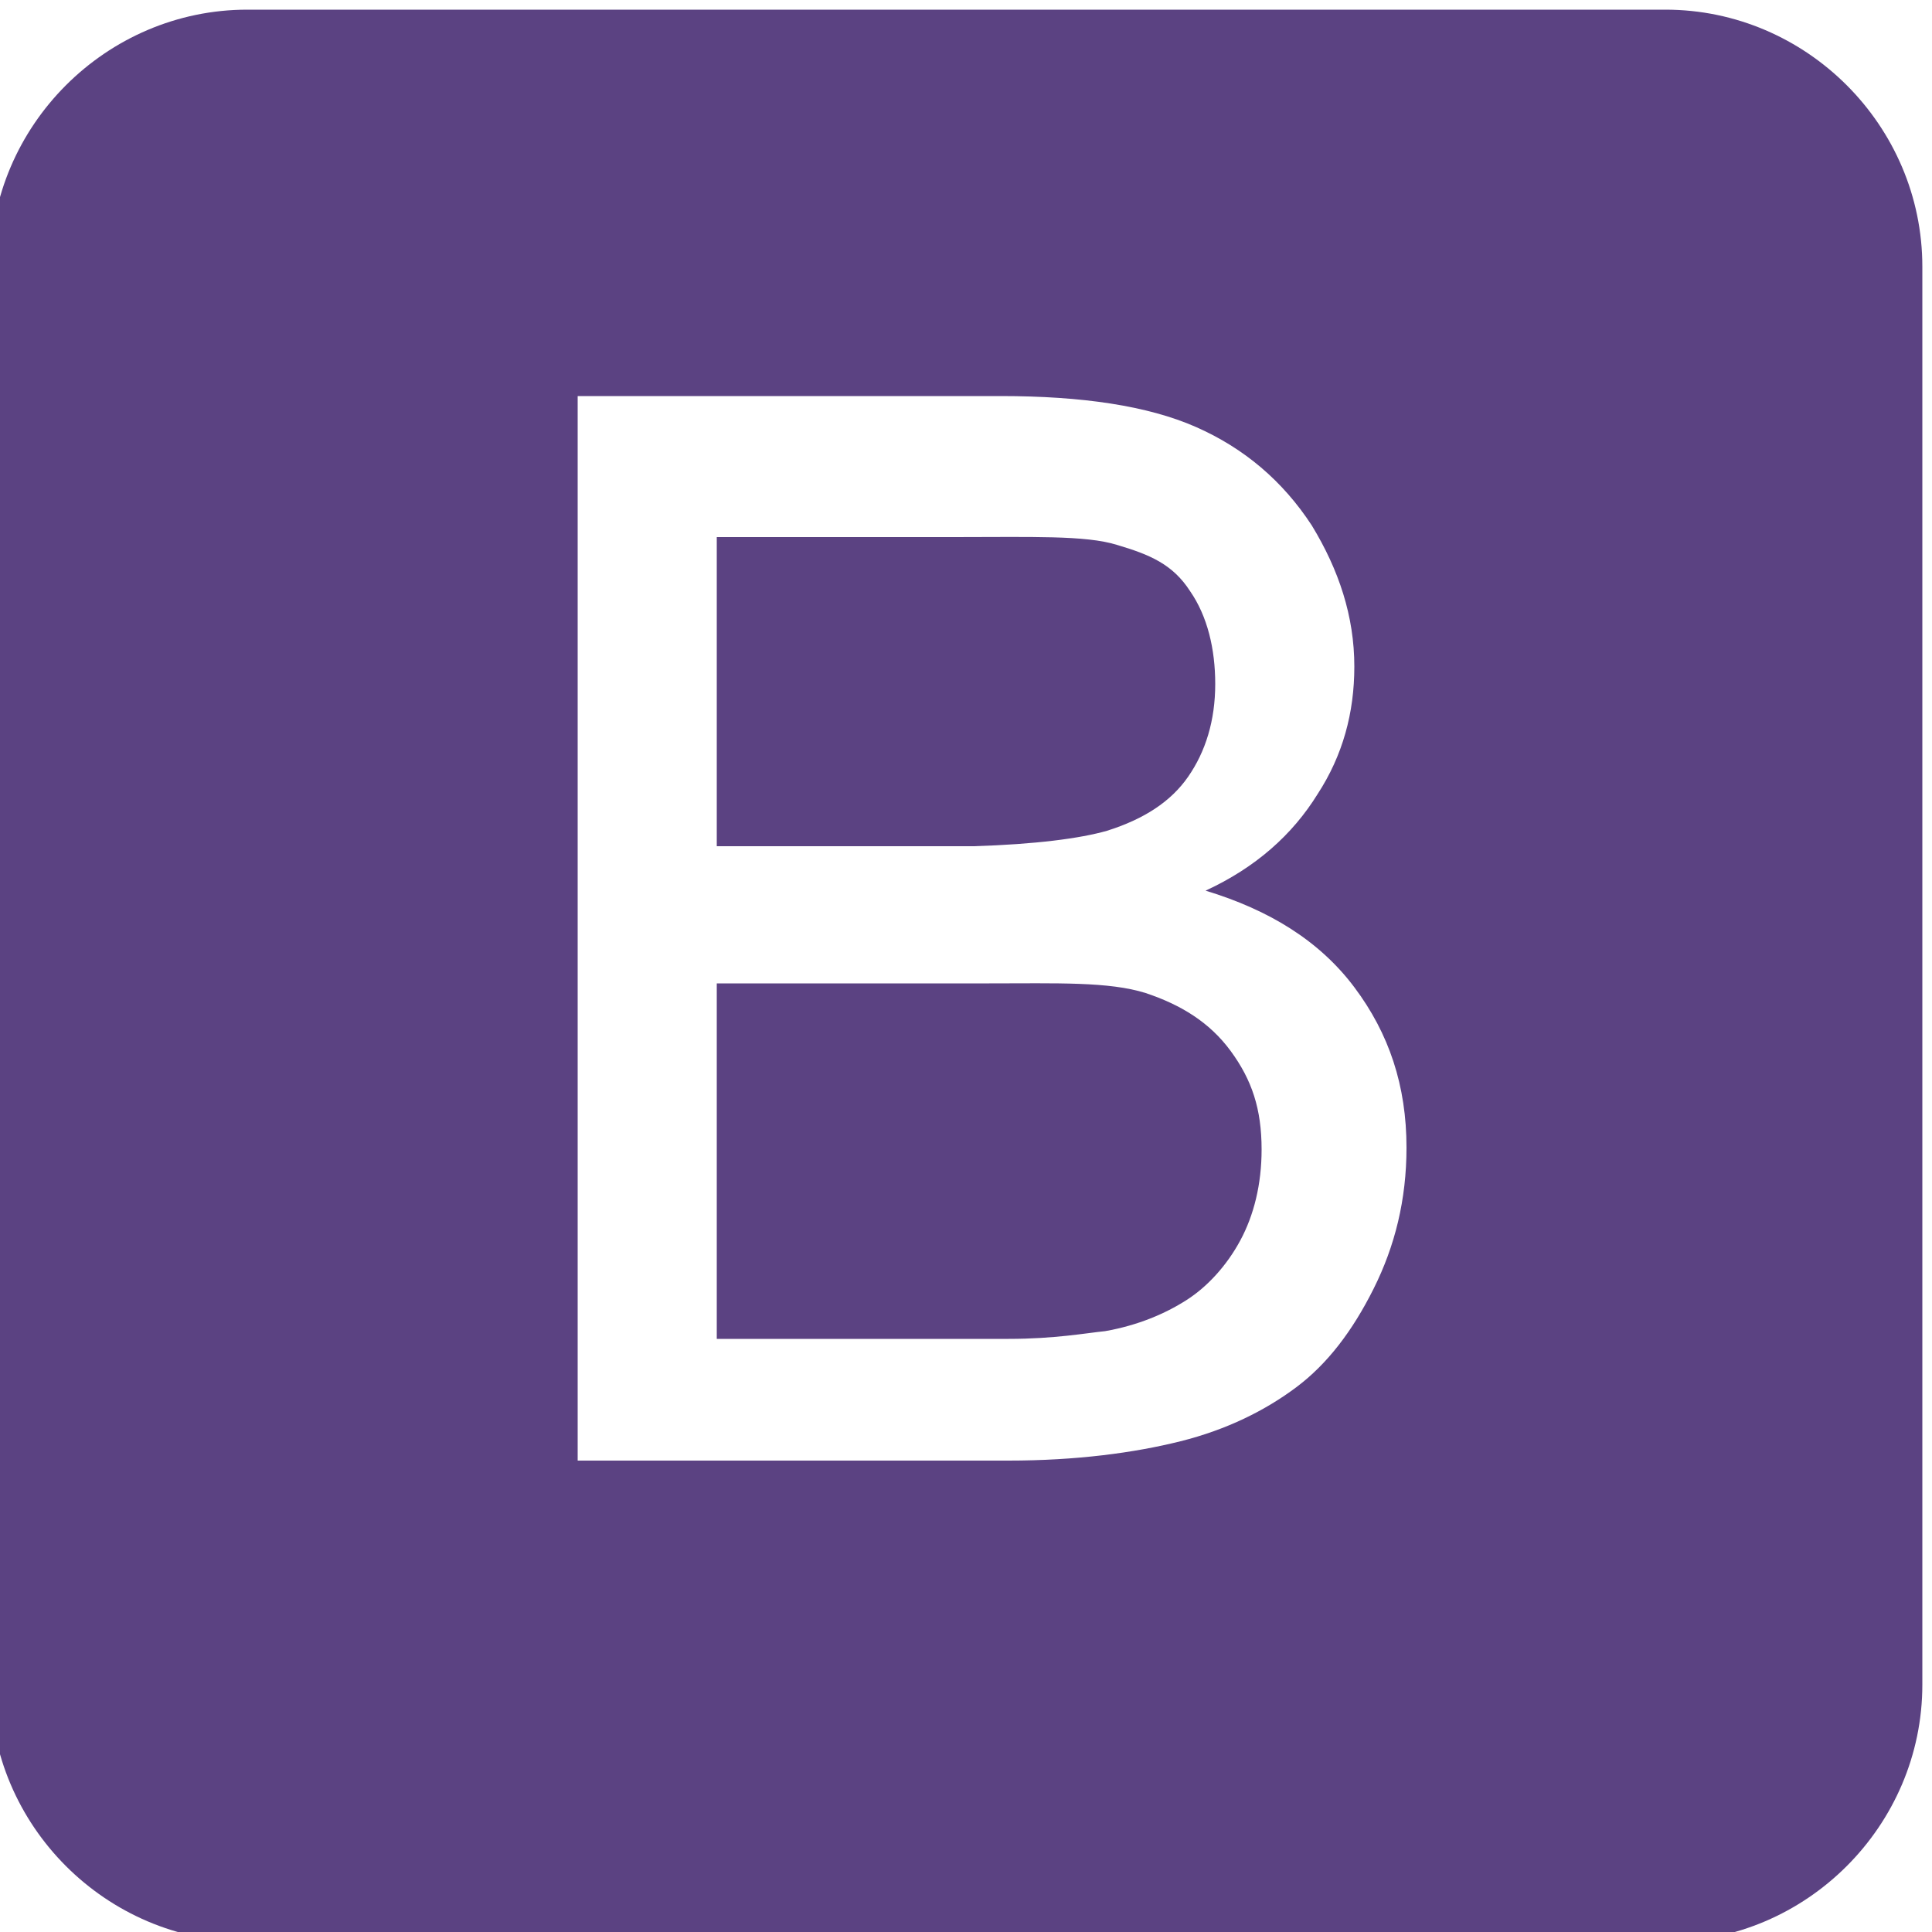 <?xml version="1.0" encoding="utf-8"?>
<!-- Generator: Adobe Illustrator 25.2.0, SVG Export Plug-In . SVG Version: 6.00 Build 0)  -->
<svg version="1.1" id="Layer_1" xmlns="http://www.w3.org/2000/svg" xmlns:xlink="http://www.w3.org/1999/xlink" x="0px" y="0px"
	 viewBox="0 0 100 100" style="enable-background:new 0 0 100 100;" xml:space="preserve">
<style type="text/css">
	.st0{fill:#5B4282;}
</style>
<path class="st0" d="M59.3,51.4c-1.9-0.6-4.6-0.5-8.1-0.5H37.1v18.4h15.1c2.4,0,4-0.3,5-0.4c1.7-0.3,3.1-0.9,4.2-1.6
	c1.1-0.7,2.1-1.8,2.8-3.1c0.7-1.3,1.1-2.9,1.1-4.7c0-2.1-0.5-3.6-1.6-5.1C62.6,52.9,61.1,52,59.3,51.4z M57.3,43
	c1.9-0.6,3.3-1.5,4.2-2.8c0.9-1.3,1.4-2.9,1.4-4.8c0-1.8-0.4-3.5-1.3-4.8c-0.9-1.4-2.1-1.9-3.8-2.4c-1.6-0.5-4.4-0.4-8.4-0.4H37.1
	v16h13.3C53.6,43.7,55.9,43.4,57.3,43z M99.5,13.8c0-7.3-6-13.3-13.3-13.3H12.8c-7.3,0-13.3,6-13.3,13.3v73.4
	c0,7.3,6,13.3,13.3,13.3h73.4c7.3,0,13.3-6,13.3-13.3V13.8z M71.1,66.7c-1.1,2.2-2.4,3.9-4,5.1c-1.6,1.2-3.6,2.2-6,2.8
	c-2.4,0.6-5.4,1-8.9,1H29.9V20.5h21.9c4.2,0,7.6,0.5,10.1,1.6c2.5,1.1,4.5,2.8,6,5.1c1.4,2.3,2.2,4.7,2.2,7.3c0,2.4-0.6,4.6-1.9,6.6
	c-1.3,2.1-3.2,3.8-5.8,5c3.3,1,5.9,2.6,7.7,5c1.8,2.4,2.7,5.1,2.7,8.3C72.8,62.1,72.2,64.5,71.1,66.7z"/>
</svg>
